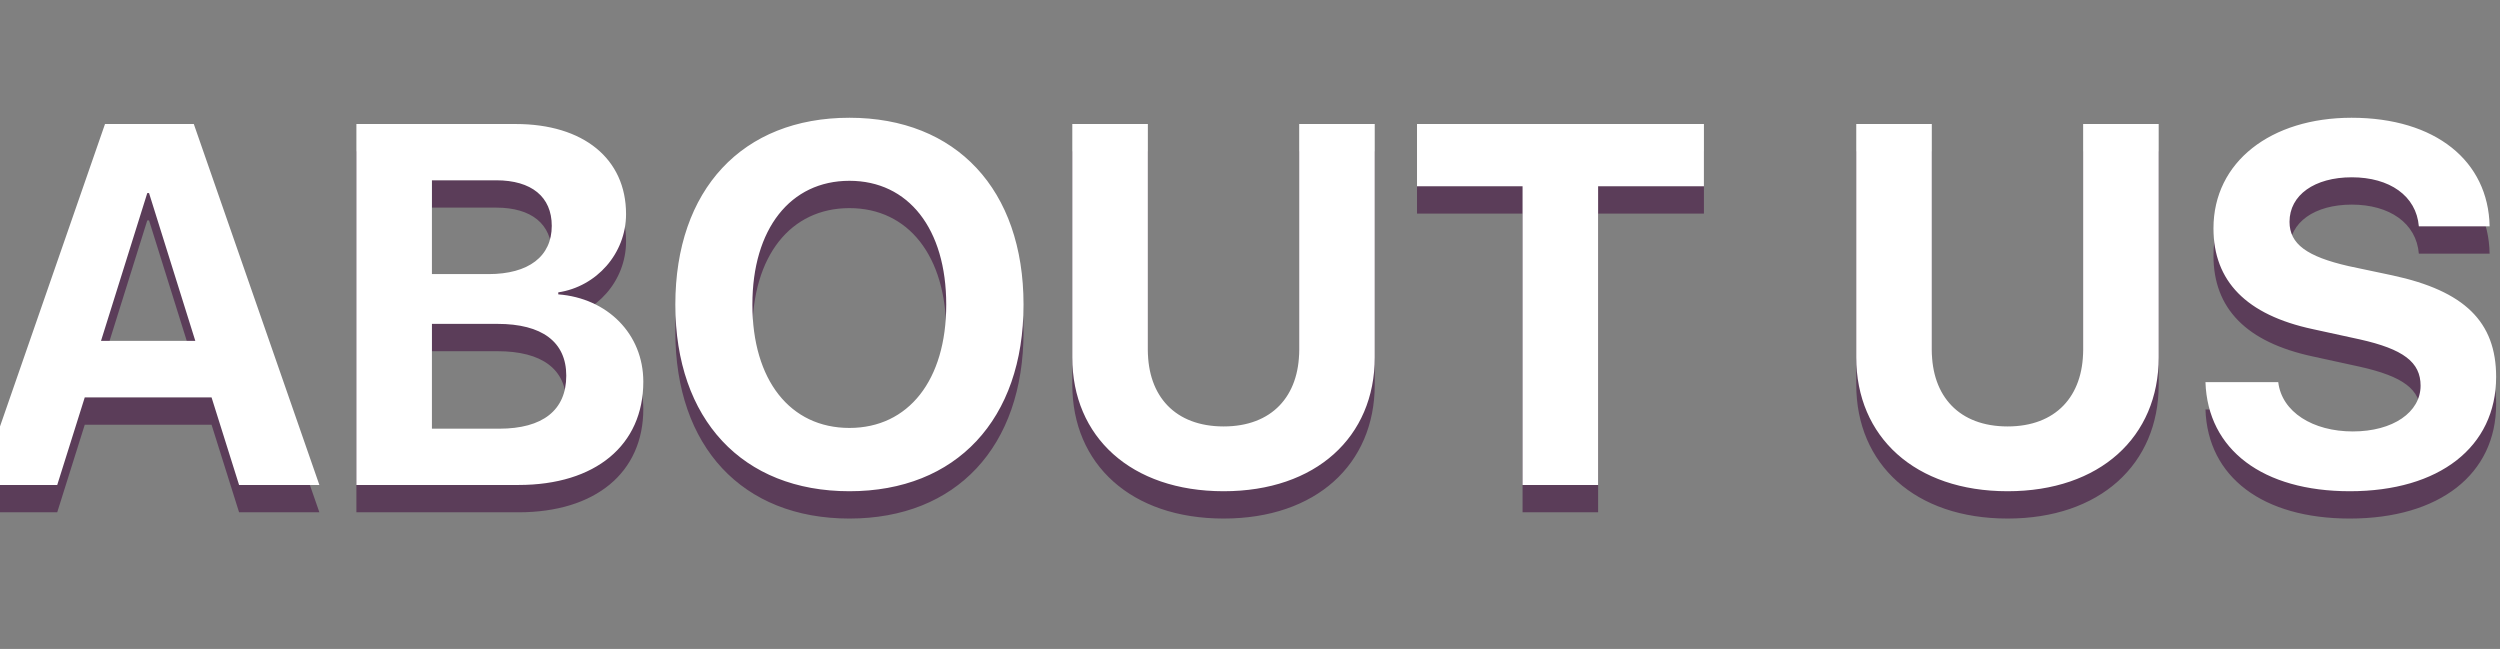 <?xml version="1.0" encoding="UTF-8" standalone="no"?>
<svg width="366px" height="95px" viewBox="0 0 366 95" version="1.1" xmlns="http://www.w3.org/2000/svg" xmlns:xlink="http://www.w3.org/1999/xlink" xmlns:sketch="http://www.bohemiancoding.com/sketch/ns">
    <rect x="0" y="0" width="366" height="95" fill="#808080" stroke="none"/>
    <!-- Generator: Sketch 3.5.1 (25234) - http://www.bohemiancoding.com/sketch -->
    <title>About us</title>
    <desc>Created with Sketch.</desc>
    <defs>
        <rect id="path-1" x="6.184" y="24.431" width="455.759" height="124"></rect>
    </defs>
    <g id="Page-1" stroke="none" stroke-width="1" fill="none" fill-rule="evenodd" sketch:type="MSPage">
        <g id="Artboard-6" sketch:type="MSArtboardGroup" transform="translate(-447, -193)">
            <g id="About-us" sketch:type="MSLayerGroup" transform="translate(406, 157)">
                <mask id="mask-2" sketch:name="Slide mask" fill="white">
                    <use xlink:href="#path-1"></use>
                </mask>
                <use id="Slide-mask" sketch:type="MSShapeGroup" transform="translate(234.064, 86.431) rotate(-6) translate(-234.064, -86.431) " xlink:href="#path-1"></use>
                <path d="M76.001,111 L87.757,111 L69.373,58.156 L56.373,58.156 L38.025,111 L49.378,111 L53.406,98.183 L71.973,98.183 L76.001,111 Z M62.562,68.263 L62.818,68.263 L69.593,89.906 L55.787,89.906 L62.562,68.263 Z M116.907,111 C128.187,111 135.181,105.177 135.181,95.875 C135.181,88.881 129.908,83.644 122.73,83.095 L122.73,82.802 C128.333,81.959 132.654,77.125 132.654,71.339 C132.654,63.246 126.429,58.156 116.504,58.156 L93.177,58.156 L93.177,111 L116.907,111 Z M104.236,66.396 L113.648,66.396 C118.812,66.396 121.778,68.812 121.778,73.061 C121.778,77.528 118.409,80.128 112.513,80.128 L104.236,80.128 L104.236,66.396 Z M104.236,102.76 L104.236,87.416 L113.831,87.416 C120.35,87.416 123.902,90.053 123.902,94.997 C123.902,100.05 120.459,102.76 114.087,102.76 L104.236,102.76 Z M165.357,57.24 C149.683,57.24 139.869,67.75 139.869,84.596 C139.869,101.405 149.683,111.916 165.357,111.916 C180.994,111.916 190.845,101.405 190.845,84.596 C190.845,67.75 180.994,57.24 165.357,57.24 L165.357,57.24 Z M165.357,66.469 C174,66.469 179.529,73.5 179.529,84.596 C179.529,95.656 174,102.65 165.357,102.65 C156.678,102.65 151.148,95.656 151.148,84.596 C151.148,73.5 156.714,66.469 165.357,66.469 L165.357,66.469 Z M209.046,58.156 L197.986,58.156 L197.986,92.323 C197.986,103.969 206.592,111.916 220.142,111.916 C233.655,111.916 242.261,103.969 242.261,92.323 L242.261,58.156 L231.202,58.156 L231.202,91.225 C231.202,98 227.21,102.431 220.142,102.431 C213.038,102.431 209.046,98 209.046,91.225 L209.046,58.156 Z M274.964,111 L274.964,67.274 L290.455,67.274 L290.455,58.156 L248.45,58.156 L248.45,67.274 L263.904,67.274 L263.904,111 L274.964,111 Z M323.816,58.156 L312.757,58.156 L312.757,92.323 C312.757,103.969 321.363,111.916 334.913,111.916 C348.426,111.916 357.032,103.969 357.032,92.323 L357.032,58.156 L345.972,58.156 L345.972,91.225 C345.972,98 341.98,102.431 334.913,102.431 C327.808,102.431 323.816,98 323.816,91.225 L323.816,58.156 Z M363.88,95.949 C364.209,105.873 372.303,111.916 385.01,111.916 C398.121,111.916 406.434,105.434 406.434,95.18 C406.434,87.123 401.819,82.582 391.236,80.312 L384.827,78.957 C378.748,77.565 376.185,75.734 376.185,72.475 C376.185,68.556 379.847,65.956 385.303,65.956 C390.833,65.956 394.751,68.666 395.118,73.134 L405.481,73.134 C405.298,63.576 397.571,57.24 385.267,57.24 C373.475,57.24 365.052,63.686 365.052,73.427 C365.052,81.154 369.849,86.098 379.59,88.185 L386.475,89.687 C392.847,91.115 395.374,93.019 395.374,96.461 C395.374,100.343 391.346,103.163 385.45,103.163 C379.59,103.163 375.049,100.307 374.537,95.949 L363.88,95.949 Z" id="ABOUT-US" fill="#5B3D59" sketch:type="MSShapeGroup" mask="url(#mask-2)">
                    <g transform="translate(223.42, 84.578) rotate(-6) translate(-223.42, -84.578) "></g>
                </path>
                <path d="M76.001,107 L87.757,107 L69.373,54.156 L56.373,54.156 L38.025,107 L49.378,107 L53.406,94.183 L71.973,94.183 L76.001,107 Z M62.562,64.263 L62.818,64.263 L69.593,85.906 L55.787,85.906 L62.562,64.263 Z M116.907,107 C128.187,107 135.181,101.177 135.181,91.875 C135.181,84.881 129.908,79.644 122.73,79.095 L122.73,78.802 C128.333,77.959 132.654,73.125 132.654,67.339 C132.654,59.246 126.429,54.156 116.504,54.156 L93.177,54.156 L93.177,107 L116.907,107 Z M104.236,62.396 L113.648,62.396 C118.812,62.396 121.778,64.812 121.778,69.061 C121.778,73.528 118.409,76.128 112.513,76.128 L104.236,76.128 L104.236,62.396 Z M104.236,98.76 L104.236,83.416 L113.831,83.416 C120.35,83.416 123.902,86.053 123.902,90.997 C123.902,96.05 120.459,98.76 114.087,98.76 L104.236,98.76 Z M165.357,53.24 C149.683,53.24 139.869,63.75 139.869,80.596 C139.869,97.405 149.683,107.916 165.357,107.916 C180.994,107.916 190.845,97.405 190.845,80.596 C190.845,63.75 180.994,53.24 165.357,53.24 L165.357,53.24 Z M165.357,62.469 C174,62.469 179.529,69.5 179.529,80.596 C179.529,91.656 174,98.65 165.357,98.65 C156.678,98.65 151.148,91.656 151.148,80.596 C151.148,69.5 156.714,62.469 165.357,62.469 L165.357,62.469 Z M209.046,54.156 L197.986,54.156 L197.986,88.323 C197.986,99.969 206.592,107.916 220.142,107.916 C233.655,107.916 242.261,99.969 242.261,88.323 L242.261,54.156 L231.202,54.156 L231.202,87.225 C231.202,94 227.21,98.431 220.142,98.431 C213.038,98.431 209.046,94 209.046,87.225 L209.046,54.156 Z M274.964,107 L274.964,63.274 L290.455,63.274 L290.455,54.156 L248.45,54.156 L248.45,63.274 L263.904,63.274 L263.904,107 L274.964,107 Z M323.816,54.156 L312.757,54.156 L312.757,88.323 C312.757,99.969 321.363,107.916 334.913,107.916 C348.426,107.916 357.032,99.969 357.032,88.323 L357.032,54.156 L345.972,54.156 L345.972,87.225 C345.972,94 341.98,98.431 334.913,98.431 C327.808,98.431 323.816,94 323.816,87.225 L323.816,54.156 Z M363.88,91.949 C364.209,101.873 372.303,107.916 385.01,107.916 C398.121,107.916 406.434,101.434 406.434,91.18 C406.434,83.123 401.819,78.582 391.236,76.312 L384.827,74.957 C378.748,73.565 376.185,71.734 376.185,68.475 C376.185,64.556 379.847,61.956 385.303,61.956 C390.833,61.956 394.751,64.666 395.118,69.134 L405.481,69.134 C405.298,59.576 397.571,53.24 385.267,53.24 C373.475,53.24 365.052,59.686 365.052,69.427 C365.052,77.154 369.849,82.098 379.59,84.185 L386.475,85.687 C392.847,87.115 395.374,89.019 395.374,92.461 C395.374,96.343 391.346,99.163 385.45,99.163 C379.59,99.163 375.049,96.307 374.537,91.949 L363.88,91.949 Z" id="ABOUT-US" fill="#FFFFFF" sketch:type="MSShapeGroup" mask="url(#mask-2)">
                    <g transform="translate(223.42, 80.578) rotate(-6) translate(-223.42, -80.578) "></g>
                </path>
            </g>
        </g>
    </g>
</svg>